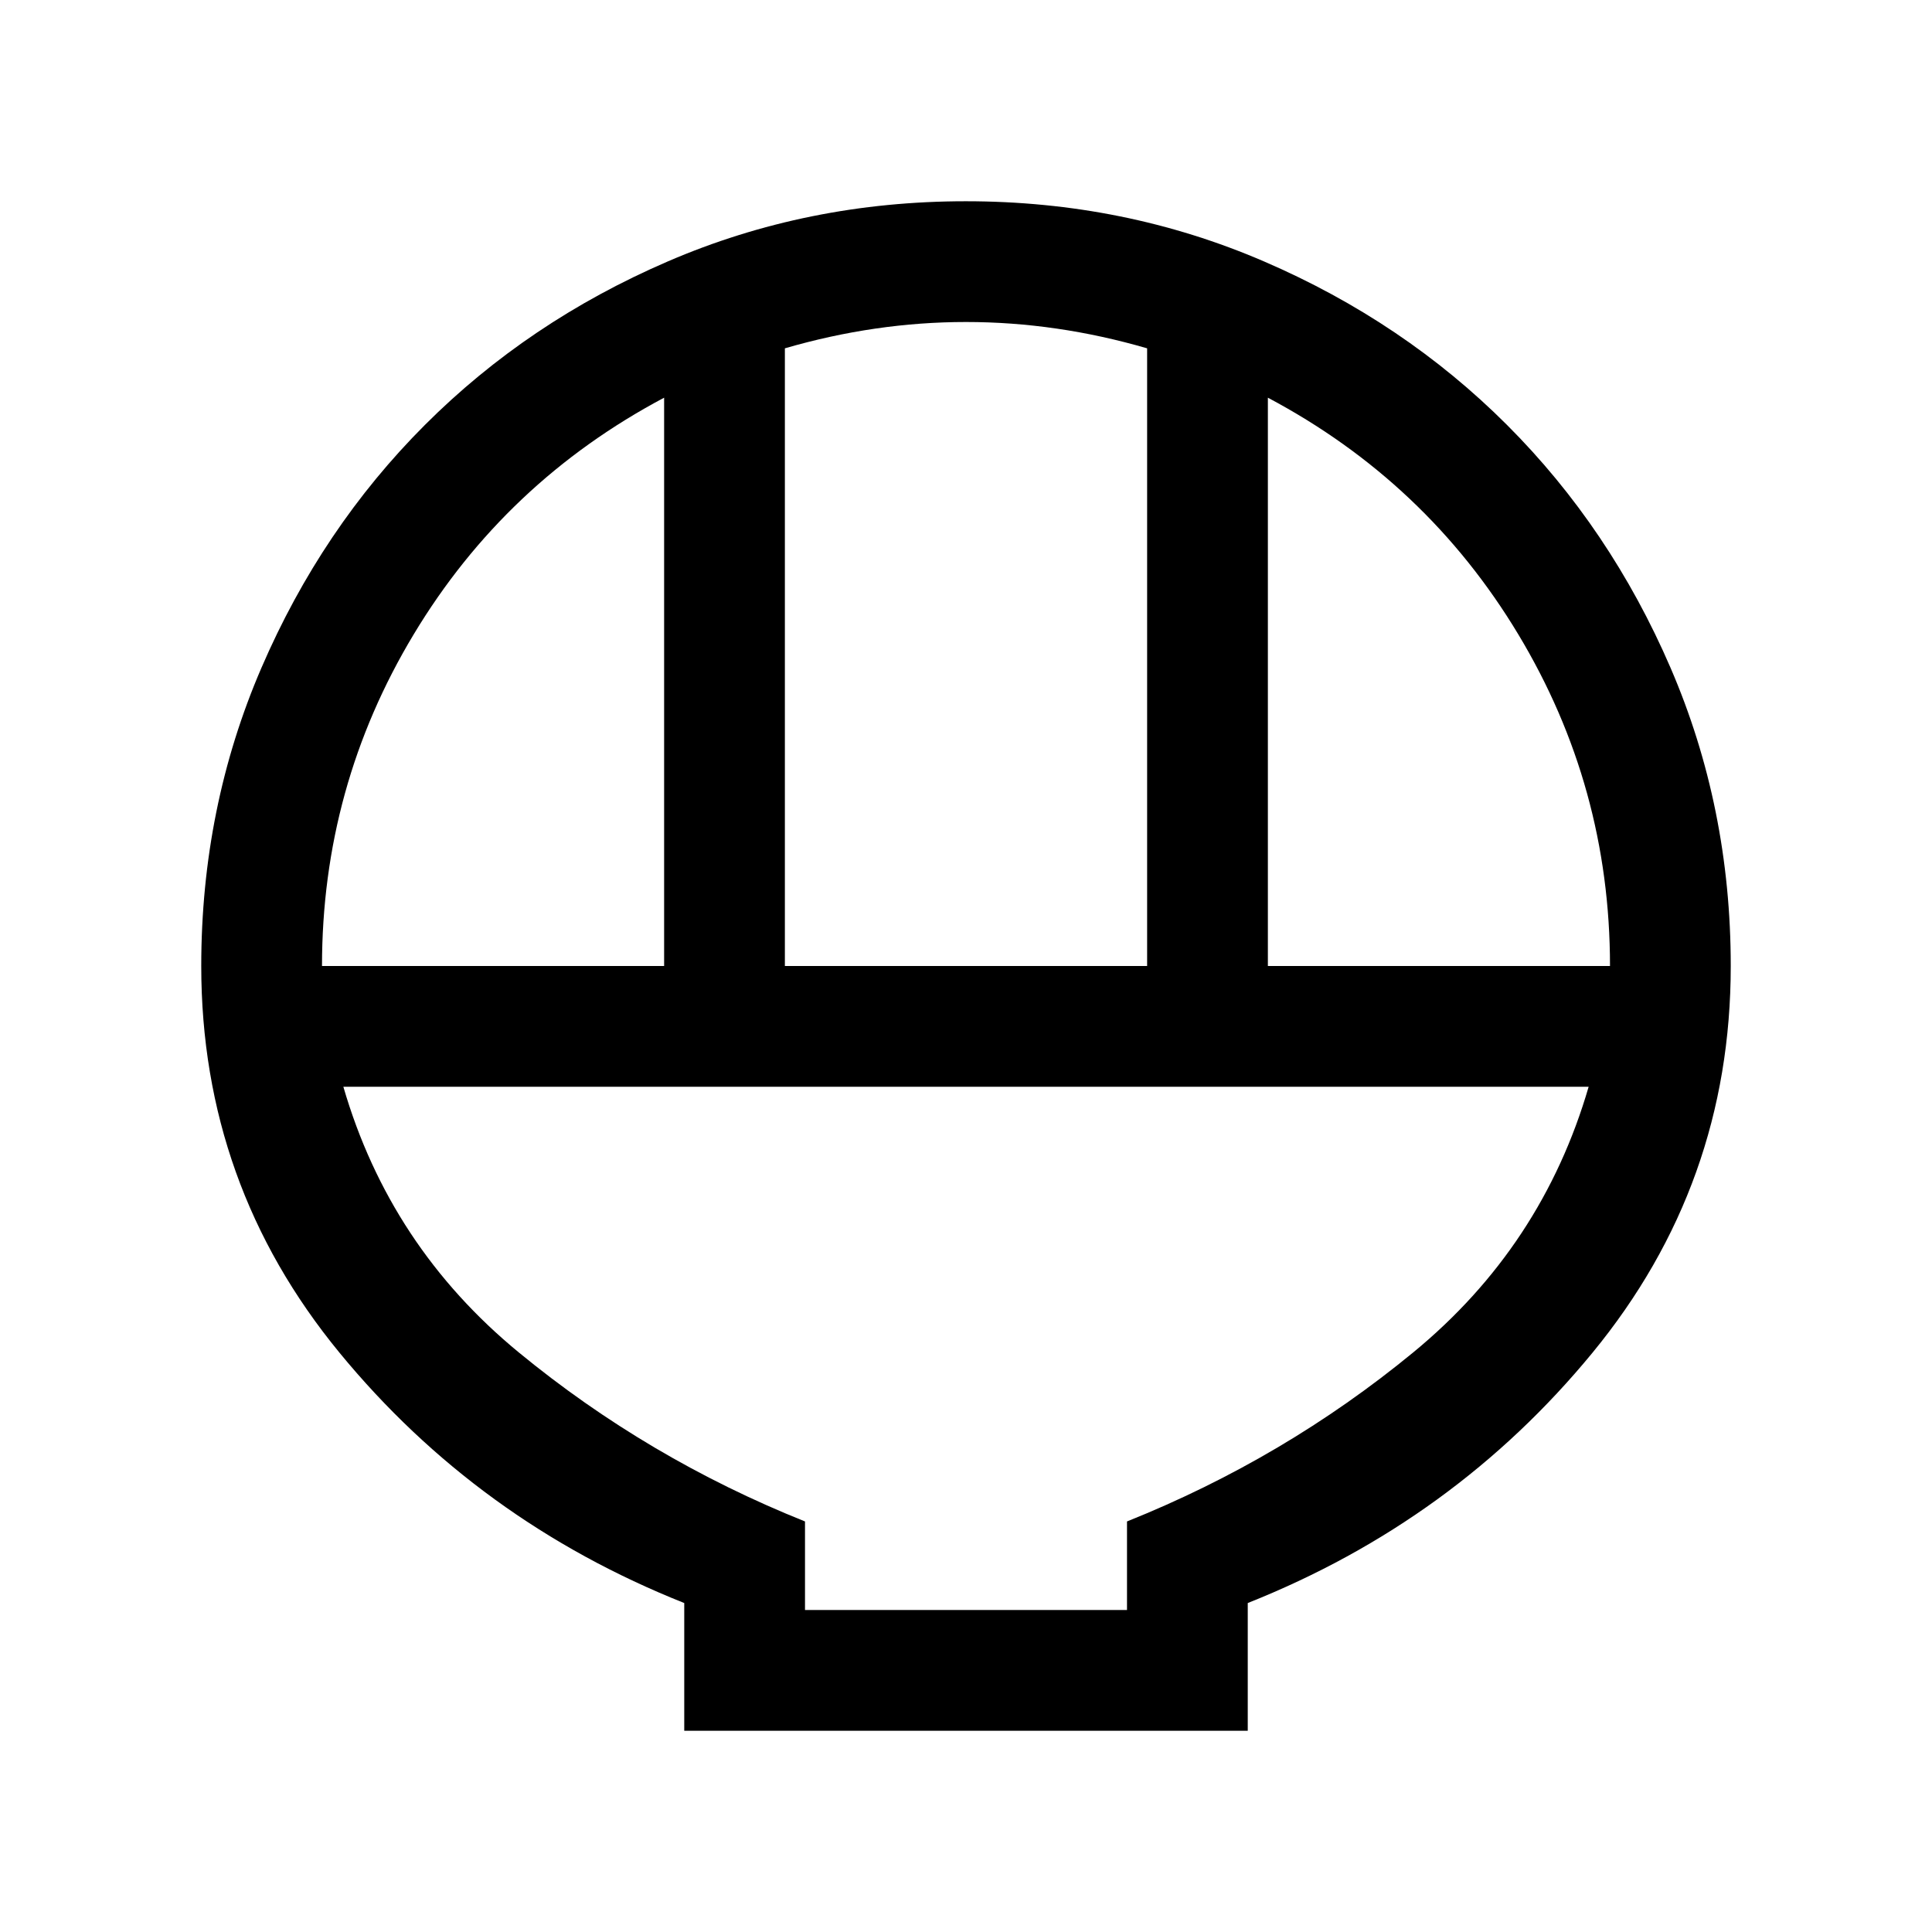 <svg xmlns="http://www.w3.org/2000/svg" height="24" viewBox="0 -960 960 960" width="24"><path d="M340-100v-63.46q-102.69-40.85-171.34-124.43Q100-371.46 100-480q0-78.85 29.92-148.2t81.21-120.65q51.29-51.3 120.63-81.22Q401.1-860 479.93-860q78.84 0 148.21 29.93 69.37 29.92 120.68 81.22t81.25 120.65Q860-558.85 860-480q0 108.54-68.66 192.11Q722.69-204.31 620-163.46V-100H340Zm50-380h180v-306.92q-22.5-6.54-45-9.81-22.5-3.27-45-3.27t-45 3.27q-22.5 3.27-45 9.81V-480Zm-230 0h170v-282.39q-78.85 41.85-124.42 117.58Q160-569.08 160-480Zm470 0h170q0-89.08-45.58-164.81Q708.85-720.54 630-762.39V-480ZM400-160h160v-44q78.15-31.31 142.23-84 64.08-52.69 87.16-132H170.61q23.08 79.31 87.16 132T400-204v44Zm0 0h160-160Z"/></svg>